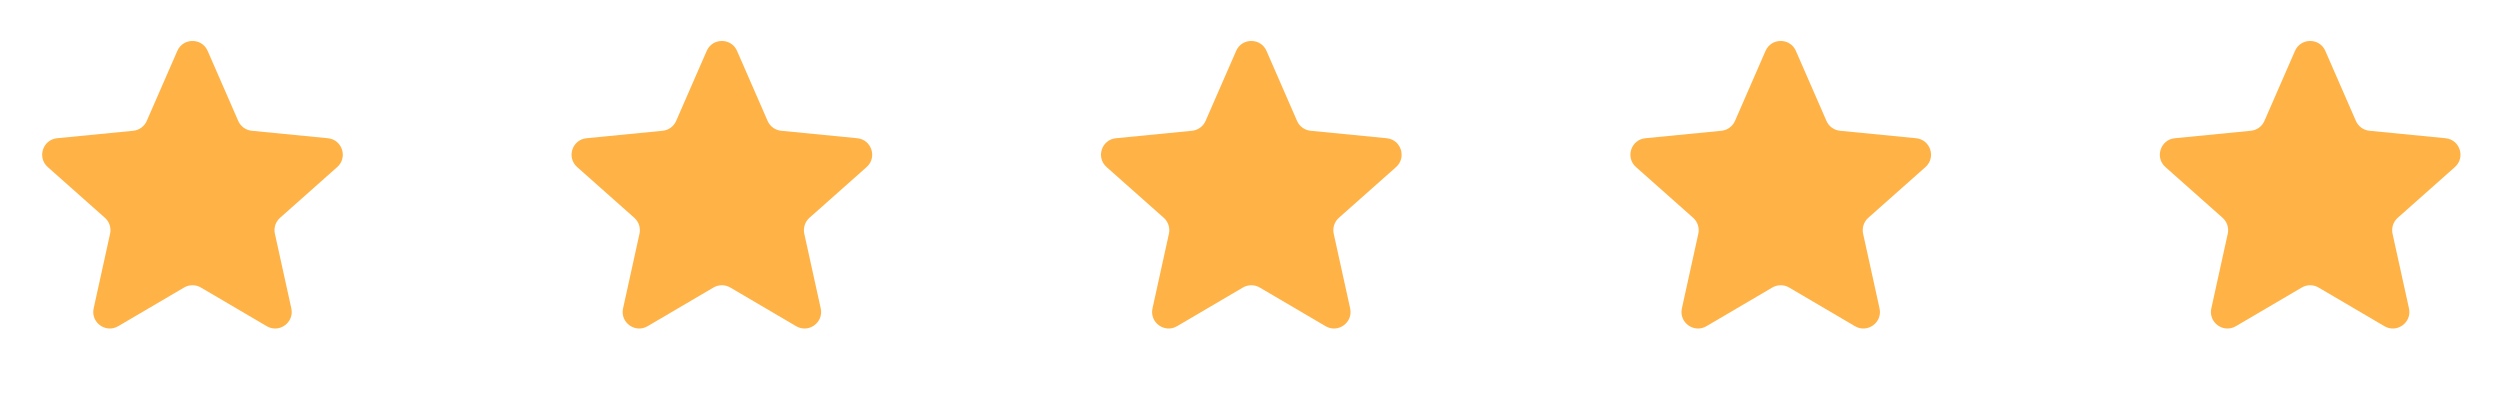 <svg width="119" height="19" viewBox="0 0 119 19" fill="none" xmlns="http://www.w3.org/2000/svg">
<path d="M8.441 2.422C8.716 1.793 9.609 1.793 9.884 2.422L11.34 5.757C11.454 6.018 11.701 6.197 11.985 6.225L15.606 6.58C16.29 6.646 16.566 7.496 16.052 7.952L13.331 10.367C13.117 10.557 13.023 10.847 13.085 11.126L13.867 14.679C14.014 15.35 13.291 15.875 12.699 15.527L9.561 13.685C9.315 13.541 9.01 13.541 8.764 13.685L5.626 15.527C5.034 15.875 4.311 15.35 4.458 14.679L5.24 11.126C5.302 10.847 5.208 10.557 4.994 10.367L2.273 7.952C1.759 7.496 2.035 6.646 2.719 6.58L6.34 6.225C6.624 6.197 6.871 6.018 6.985 5.757L8.441 2.422Z" fill="#FFB245"/>
<path d="M33.64 2.422C33.915 1.793 34.808 1.793 35.083 2.422L36.539 5.757C36.654 6.018 36.9 6.197 37.184 6.225L40.805 6.58C41.489 6.646 41.765 7.496 41.251 7.952L38.53 10.367C38.317 10.557 38.222 10.847 38.284 11.126L39.066 14.679C39.214 15.35 38.491 15.875 37.898 15.527L34.76 13.685C34.514 13.541 34.209 13.541 33.963 13.685L30.825 15.527C30.233 15.875 29.51 15.35 29.658 14.679L30.44 11.126C30.501 10.847 30.407 10.557 30.193 10.367L27.472 7.952C26.958 7.496 27.234 6.646 27.918 6.58L31.539 6.225C31.823 6.197 32.07 6.018 32.184 5.757L33.64 2.422Z" fill="#FFB245"/>
<path d="M58.841 2.422C59.116 1.793 60.01 1.793 60.285 2.422L61.74 5.757C61.855 6.018 62.101 6.197 62.386 6.225L66.006 6.58C66.69 6.646 66.966 7.496 66.453 7.952L63.731 10.367C63.518 10.557 63.424 10.847 63.485 11.126L64.267 14.679C64.415 15.35 63.692 15.875 63.099 15.527L59.962 13.685C59.715 13.541 59.41 13.541 59.164 13.685L56.027 15.527C55.434 15.875 54.711 15.35 54.859 14.679L55.641 11.126C55.702 10.847 55.608 10.557 55.395 10.367L52.673 7.952C52.159 7.496 52.435 6.646 53.119 6.58L56.74 6.225C57.024 6.197 57.271 6.018 57.385 5.757L58.841 2.422Z" fill="#FFB245"/>
<path d="M84.04 2.422C84.315 1.793 85.209 1.793 85.484 2.422L86.94 5.757C87.054 6.018 87.301 6.197 87.585 6.225L91.206 6.58C91.89 6.646 92.166 7.496 91.652 7.952L88.93 10.367C88.717 10.557 88.623 10.847 88.684 11.126L89.466 14.679C89.614 15.35 88.891 15.875 88.298 15.527L85.161 13.685C84.915 13.541 84.61 13.541 84.364 13.685L81.226 15.527C80.633 15.875 79.91 15.35 80.058 14.679L80.84 11.126C80.901 10.847 80.807 10.557 80.594 10.367L77.873 7.952C77.359 7.496 77.635 6.646 78.319 6.58L81.939 6.225C82.224 6.197 82.47 6.018 82.585 5.757L84.04 2.422Z" fill="#FFB245"/>
<path d="M109.242 2.422C109.517 1.793 110.41 1.793 110.685 2.422L112.141 5.757C112.255 6.018 112.502 6.197 112.786 6.225L116.407 6.58C117.091 6.646 117.367 7.496 116.853 7.952L114.132 10.367C113.918 10.557 113.824 10.847 113.885 11.126L114.667 14.679C114.815 15.35 114.092 15.875 113.5 15.527L110.362 13.685C110.116 13.541 109.811 13.541 109.565 13.685L106.427 15.527C105.834 15.875 105.112 15.35 105.259 14.679L106.041 11.126C106.103 10.847 106.008 10.557 105.795 10.367L103.074 7.952C102.56 7.496 102.836 6.646 103.52 6.58L107.141 6.225C107.425 6.197 107.672 6.018 107.786 5.757L109.242 2.422Z" fill="#FFB245"/>
</svg>
